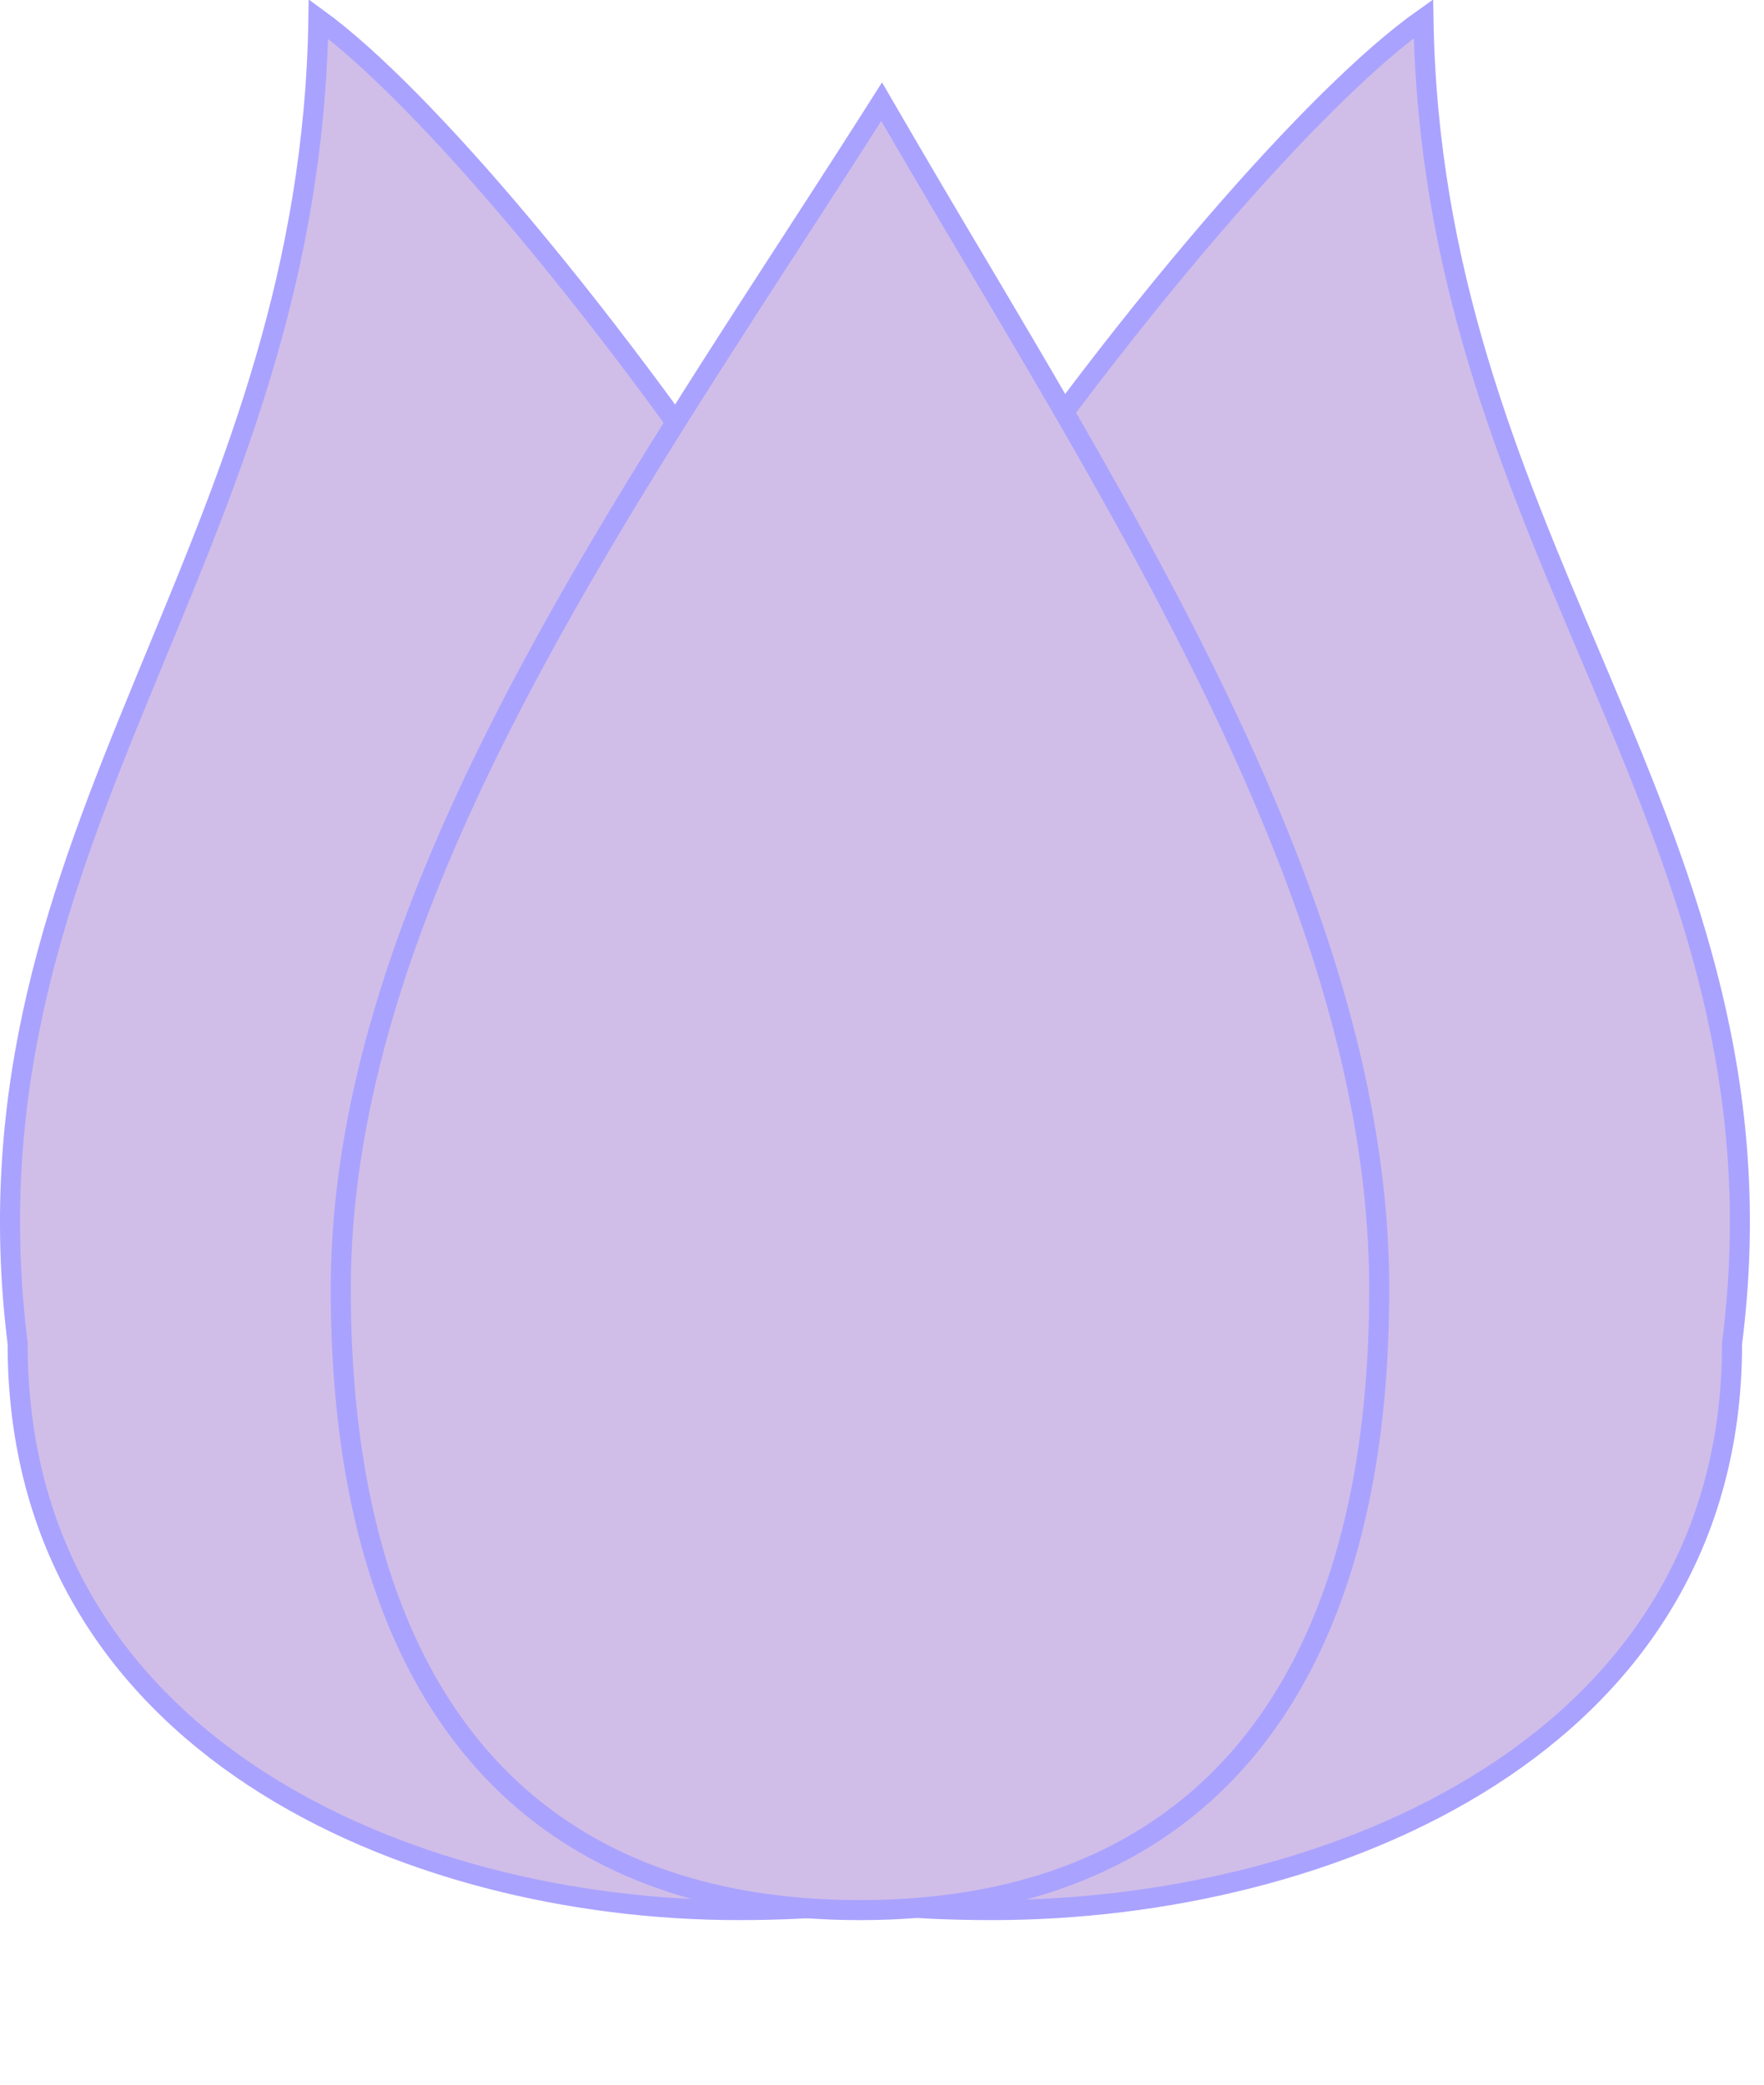 <svg xmlns="http://www.w3.org/2000/svg" width="44" height="52" fill="none" viewBox="0 0 44 52">
  <path fill="#D0BEE8" stroke="#AAA2FF" stroke-width=".5" d="m43.205 33.495-.002.016v.015c0 5.003-2.493 8.521-6.046 10.8-3.562 2.285-8.187 3.319-12.405 3.319-4.243 0-6.746-.702-8.219-2.579-.74-.944-1.238-2.207-1.55-3.881-.31-1.675-.432-3.745-.432-6.29 0-2.496.979-5.7 2.556-9.172 1.574-3.467 3.733-7.177 6.065-10.68 2.333-3.503 4.836-6.793 7.098-9.42 2.063-2.395 3.91-4.221 5.236-5.158.097 6.307 2.161 11.173 4.145 15.848l.34.804c2.13 5.043 4.03 9.95 3.214 16.378Z"/>
  <path fill="#D0BEE8" stroke="#AAA2FF" stroke-width=".5" d="m.438 33.496.002.015v.015c0 5.006 2.432 8.524 5.892 10.802 3.47 2.283 7.976 3.317 12.085 3.317 4.133 0 6.569-.702 8.002-2.576.723-.945 1.208-2.208 1.511-3.883.303-1.675.422-3.746.422-6.291 0-2.498-.954-5.702-2.492-9.175-1.534-3.466-3.637-7.177-5.911-10.68-2.273-3.502-4.713-6.792-6.917-9.418-2.005-2.39-3.8-4.21-5.09-5.15-.097 6.303-2.107 11.166-4.04 15.84l-.331.803c-2.076 5.042-3.928 9.95-3.133 16.38Z"/>
  <path fill="#D0BEE8" stroke="#AAA2FF" stroke-width=".5" d="M34.402 32.158c0 5.067-1.166 8.935-3.352 11.533-2.18 2.591-5.403 3.954-9.599 3.954-4.195 0-7.419-1.363-9.598-3.954C9.667 41.093 8.5 37.225 8.5 32.158c0-5.041 1.904-10.13 4.578-15.17 1.963-3.7 4.331-7.355 6.651-10.936.765-1.18 1.524-2.353 2.262-3.516a397.708 397.708 0 0 0 2.286 3.89c2.05 3.459 4.14 6.985 5.888 10.555 2.469 5.04 4.237 10.132 4.237 15.177Z"/>
</svg>
